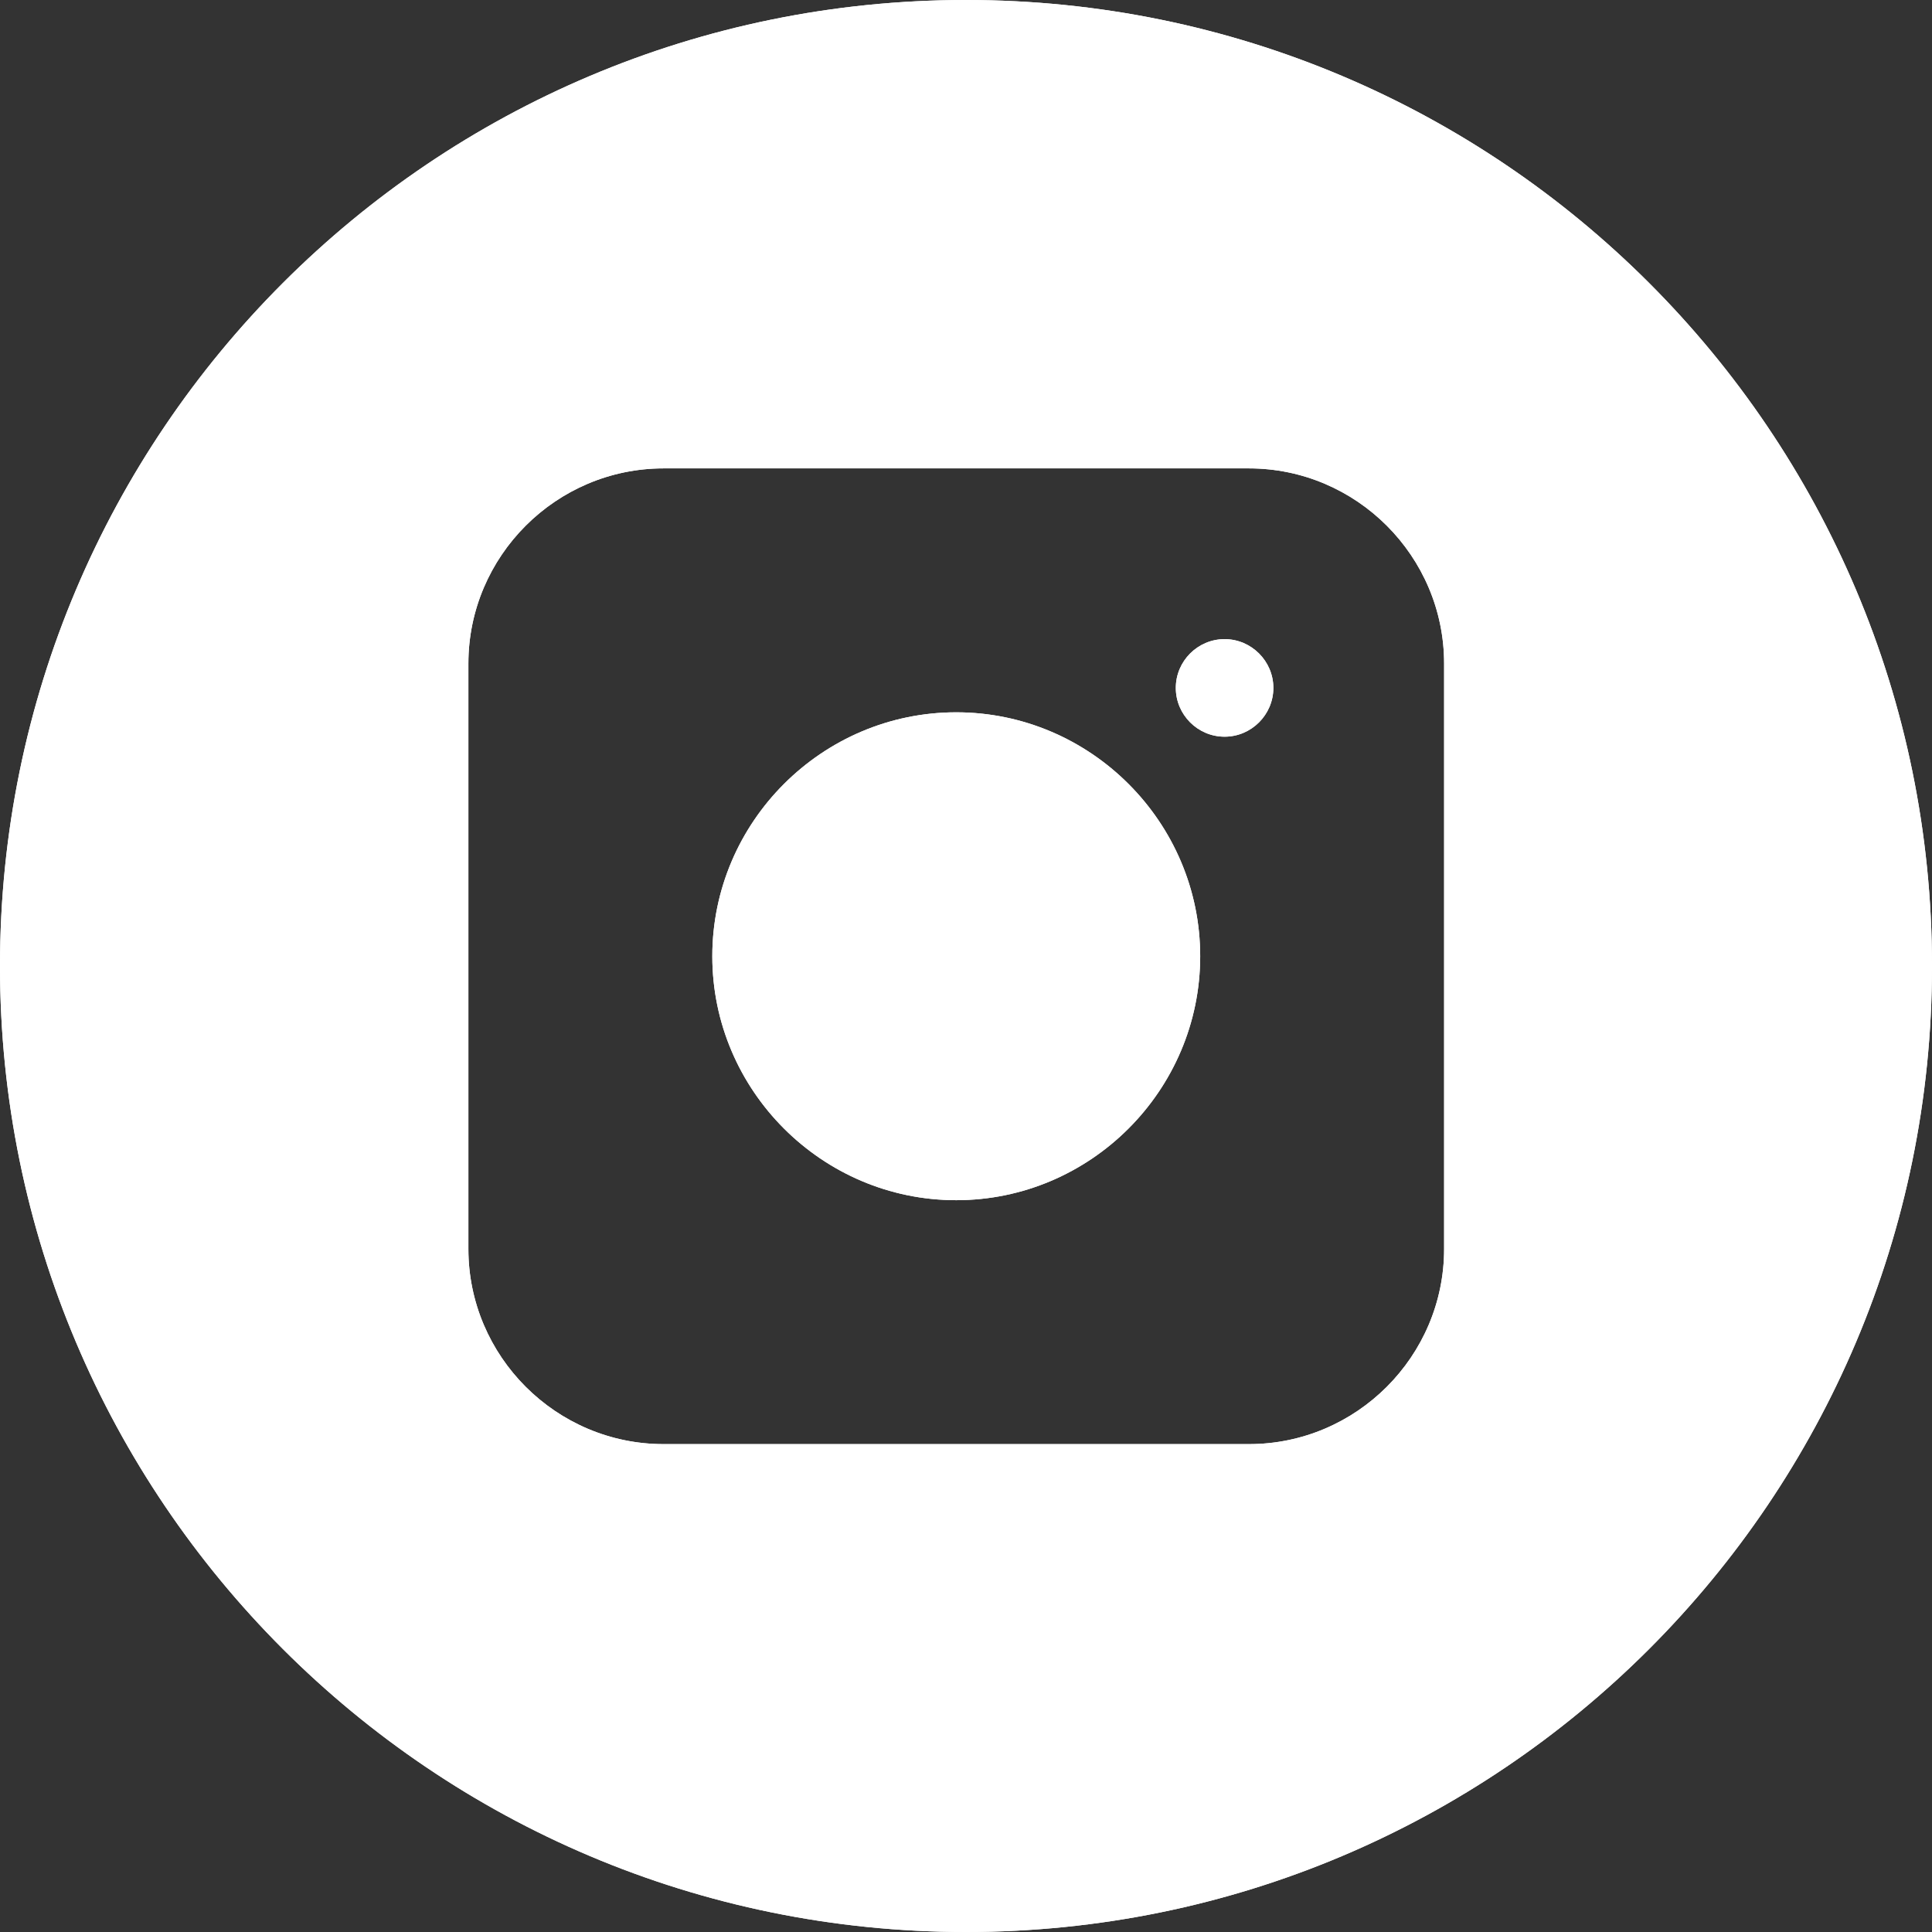 <svg width="32" height="32" viewBox="0 0 32 32" fill="none" xmlns="http://www.w3.org/2000/svg">
<rect x="0" y="0" width="32" height="32" fill="#333333" stroke="none"/>
<path d="M11.798 15.838C11.798 18.061 13.616 19.879 15.838 19.879C18.061 19.879 19.879 18.061 19.879 15.838C19.879 13.616 18.061 11.798 15.838 11.798C13.616 11.798 11.798 13.616 11.798 15.838Z" fill="white"/>
<path d="M11.798 15.838C11.798 18.061 13.616 19.879 15.838 19.879C18.061 19.879 19.879 18.061 19.879 15.838C19.879 13.616 18.061 11.798 15.838 11.798C13.616 11.798 11.798 13.616 11.798 15.838Z" fill="white"/>
<path d="M19.475 11.394C19.475 11.838 19.838 12.202 20.283 12.202C20.727 12.202 21.091 11.838 21.091 11.394C21.091 10.95 20.727 10.586 20.283 10.586C19.838 10.586 19.475 10.95 19.475 11.394Z" fill="white"/>
<path d="M19.475 11.394C19.475 11.838 19.838 12.202 20.283 12.202C20.727 12.202 21.091 11.838 21.091 11.394C21.091 10.95 20.727 10.586 20.283 10.586C19.838 10.586 19.475 10.95 19.475 11.394Z" fill="white"/>
<path fill-rule="evenodd" clip-rule="evenodd" d="M16 32C24.837 32 32 24.837 32 16C32 7.163 24.837 0 16 0C7.163 0 0 7.163 0 16C0 24.837 7.163 32 16 32ZM10.99 7.758H20.687C22.465 7.758 23.919 9.212 23.919 10.99V20.687C23.919 22.465 22.465 23.919 20.687 23.919H10.99C9.212 23.919 7.758 22.465 7.758 20.687V10.99C7.758 9.212 9.212 7.758 10.99 7.758Z" fill="white"/>
<path fill-rule="evenodd" clip-rule="evenodd" d="M16 32C24.837 32 32 24.837 32 16C32 7.163 24.837 0 16 0C7.163 0 0 7.163 0 16C0 24.837 7.163 32 16 32ZM10.99 7.758H20.687C22.465 7.758 23.919 9.212 23.919 10.99V20.687C23.919 22.465 22.465 23.919 20.687 23.919H10.99C9.212 23.919 7.758 22.465 7.758 20.687V10.99C7.758 9.212 9.212 7.758 10.99 7.758Z" fill="white"/>
</svg>
